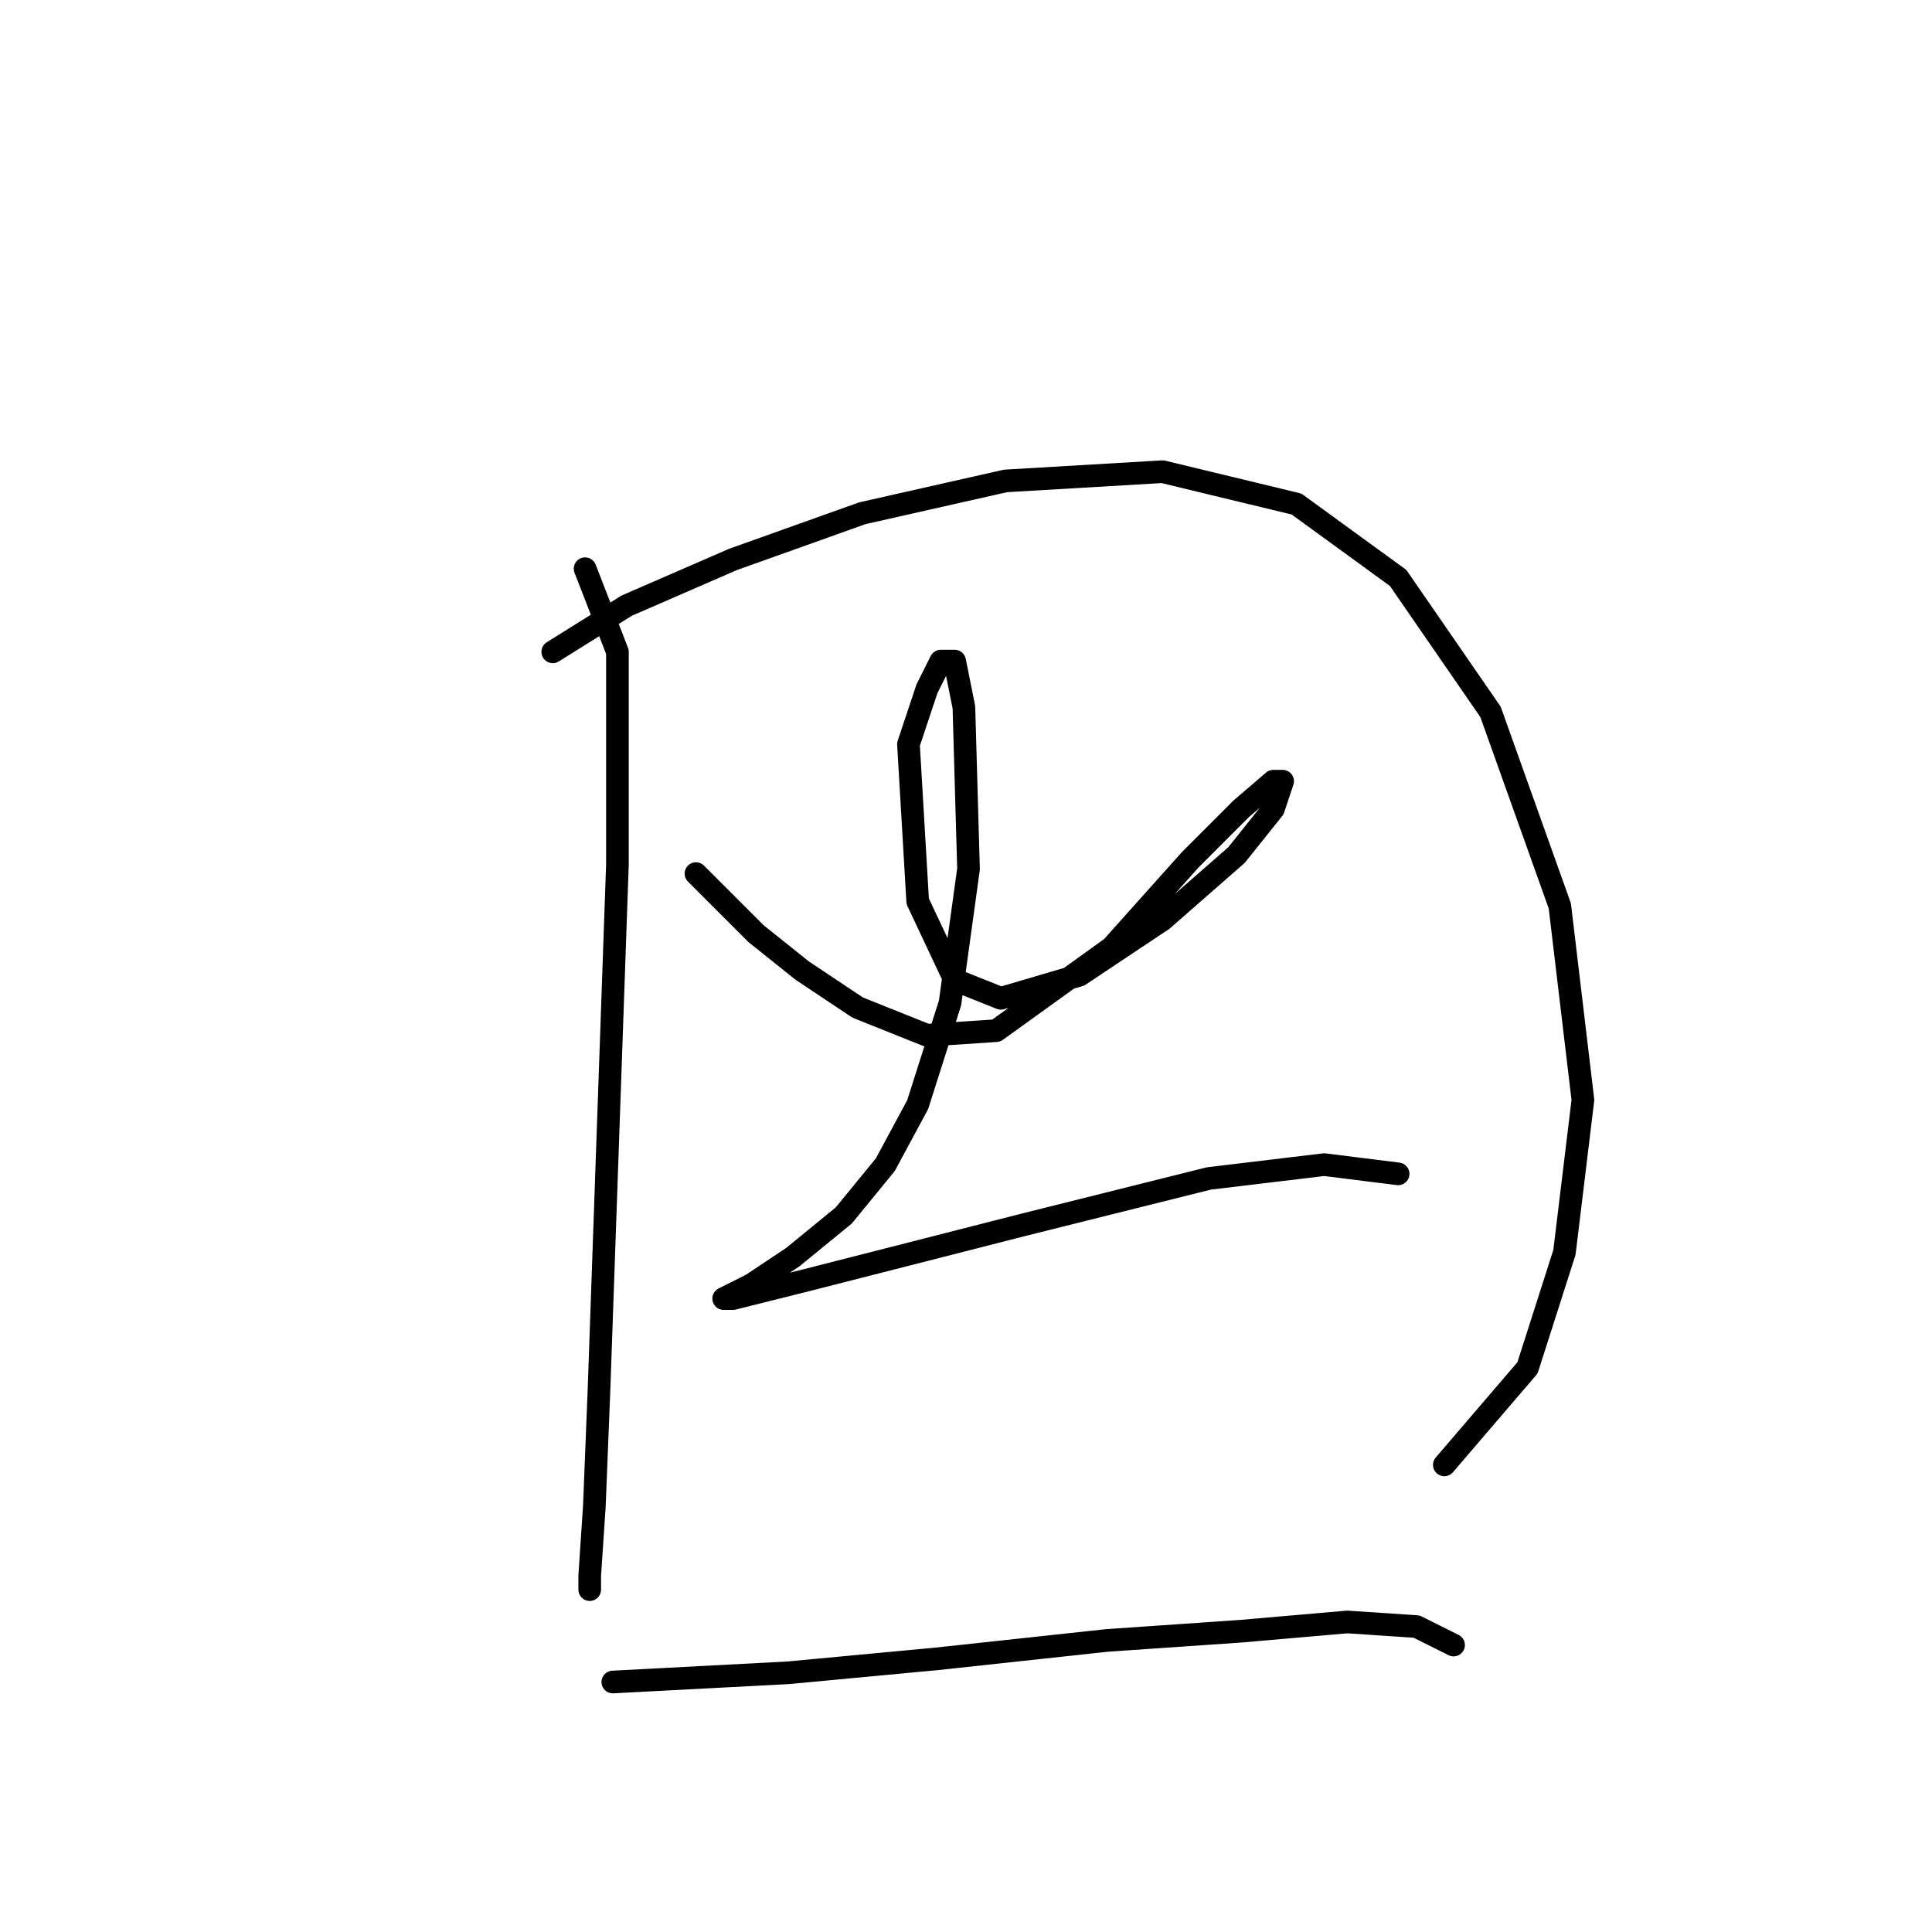 <?xml version="1.0" standalone="no"?>
    <svg width="256" height="256" xmlns="http://www.w3.org/2000/svg" version="1.1">
    <polyline stroke="black" stroke-width="3" stroke-linecap="round" fill="transparent" stroke-linejoin="round" points="77.528 75.356 81.813 86.374 81.813 114.531 79.365 184.312 78.753 199.615 78.14 208.796 78.14 210.633 78.14 210.633 " />
        <polyline stroke="black" stroke-width="3" stroke-linecap="round" fill="transparent" stroke-linejoin="round" points="73.244 86.374 83.037 80.253 97.116 74.131 114.255 68.01 133.231 63.726 154.042 62.501 171.794 66.786 185.26 76.58 197.503 94.331 206.684 120.04 209.745 145.749 207.296 165.948 202.399 181.251 191.381 194.106 191.381 194.106 " />
        <polyline stroke="black" stroke-width="3" stroke-linecap="round" fill="transparent" stroke-linejoin="round" points="92.219 115.755 100.177 123.713 106.298 128.61 113.643 133.506 122.825 137.179 132.006 136.567 147.309 125.549 157.715 113.919 164.448 107.186 168.733 103.513 169.957 103.513 168.733 107.186 163.836 113.307 154.042 121.876 143.024 129.222 132.619 132.282 126.497 129.834 121.6 119.428 120.376 98.616 122.825 91.271 124.661 87.598 126.497 87.598 127.722 93.719 128.334 115.143 125.885 132.894 121.6 146.361 117.316 154.318 111.807 161.052 105.073 166.561 99.564 170.233 95.892 172.07 97.116 172.07 106.91 169.621 135.679 162.276 160.164 156.155 175.466 154.318 185.26 155.543 185.26 155.543 " />
        <polyline stroke="black" stroke-width="3" stroke-linecap="round" fill="transparent" stroke-linejoin="round" points="81.201 222.875 104.461 221.651 124.049 219.814 146.697 217.366 164.448 216.142 178.527 214.918 187.709 215.53 192.606 217.978 192.606 217.978 " />
        </svg>